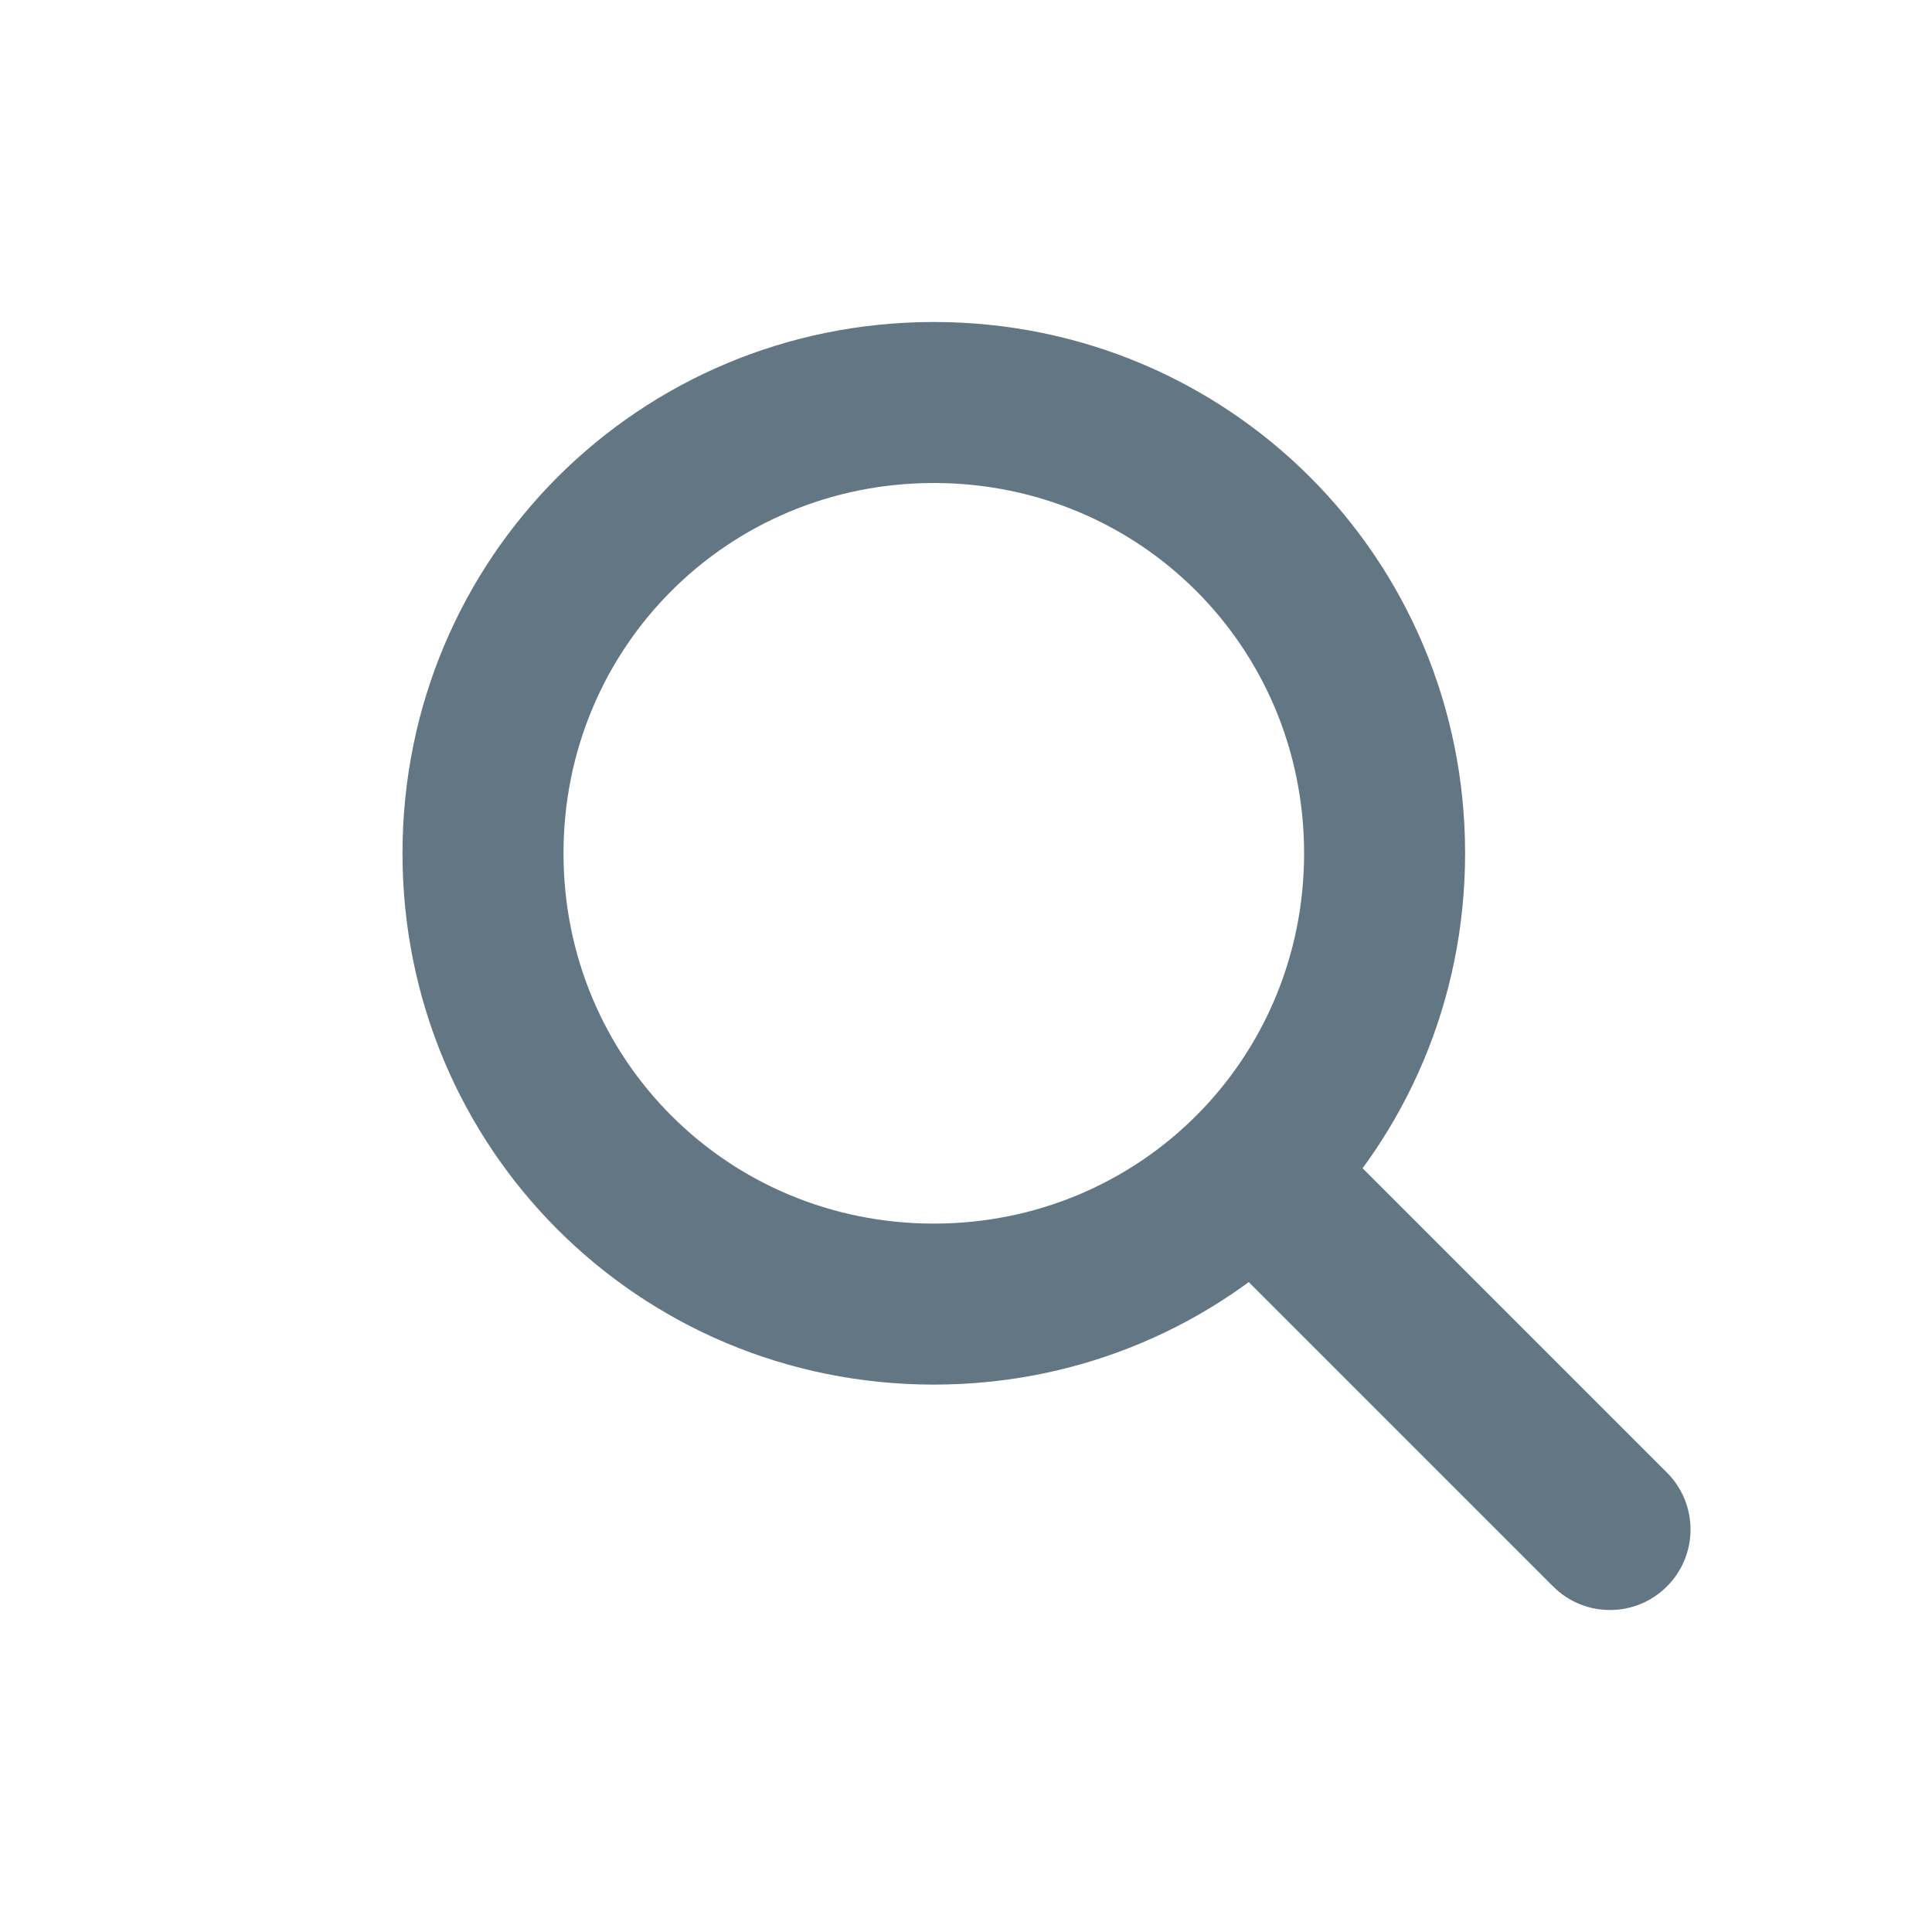 <svg width="24" height="24" viewBox="0 0 24 24" fill="none" xmlns="http://www.w3.org/2000/svg">
<path d="M19.293 19.707C19.683 20.098 20.317 20.098 20.707 19.707C21.098 19.317 21.098 18.683 20.707 18.293L19.293 19.707ZM20.707 18.293L16.585 14.171L15.171 15.585L19.293 19.707L20.707 18.293ZM11.6 6C14.159 6 16.2 8.041 16.2 10.6H18.2C18.2 6.937 15.263 4 11.6 4V6ZM16.2 10.6C16.2 13.159 14.159 15.2 11.6 15.2V17.2C15.263 17.2 18.2 14.263 18.2 10.6H16.2ZM11.6 15.2C9.041 15.2 7 13.159 7 10.6H5C5 14.263 7.937 17.2 11.6 17.2V15.2ZM7 10.6C7 8.041 9.041 6 11.6 6V4C7.937 4 5 6.937 5 10.6H7Z" fill="#627783"/>
</svg>
